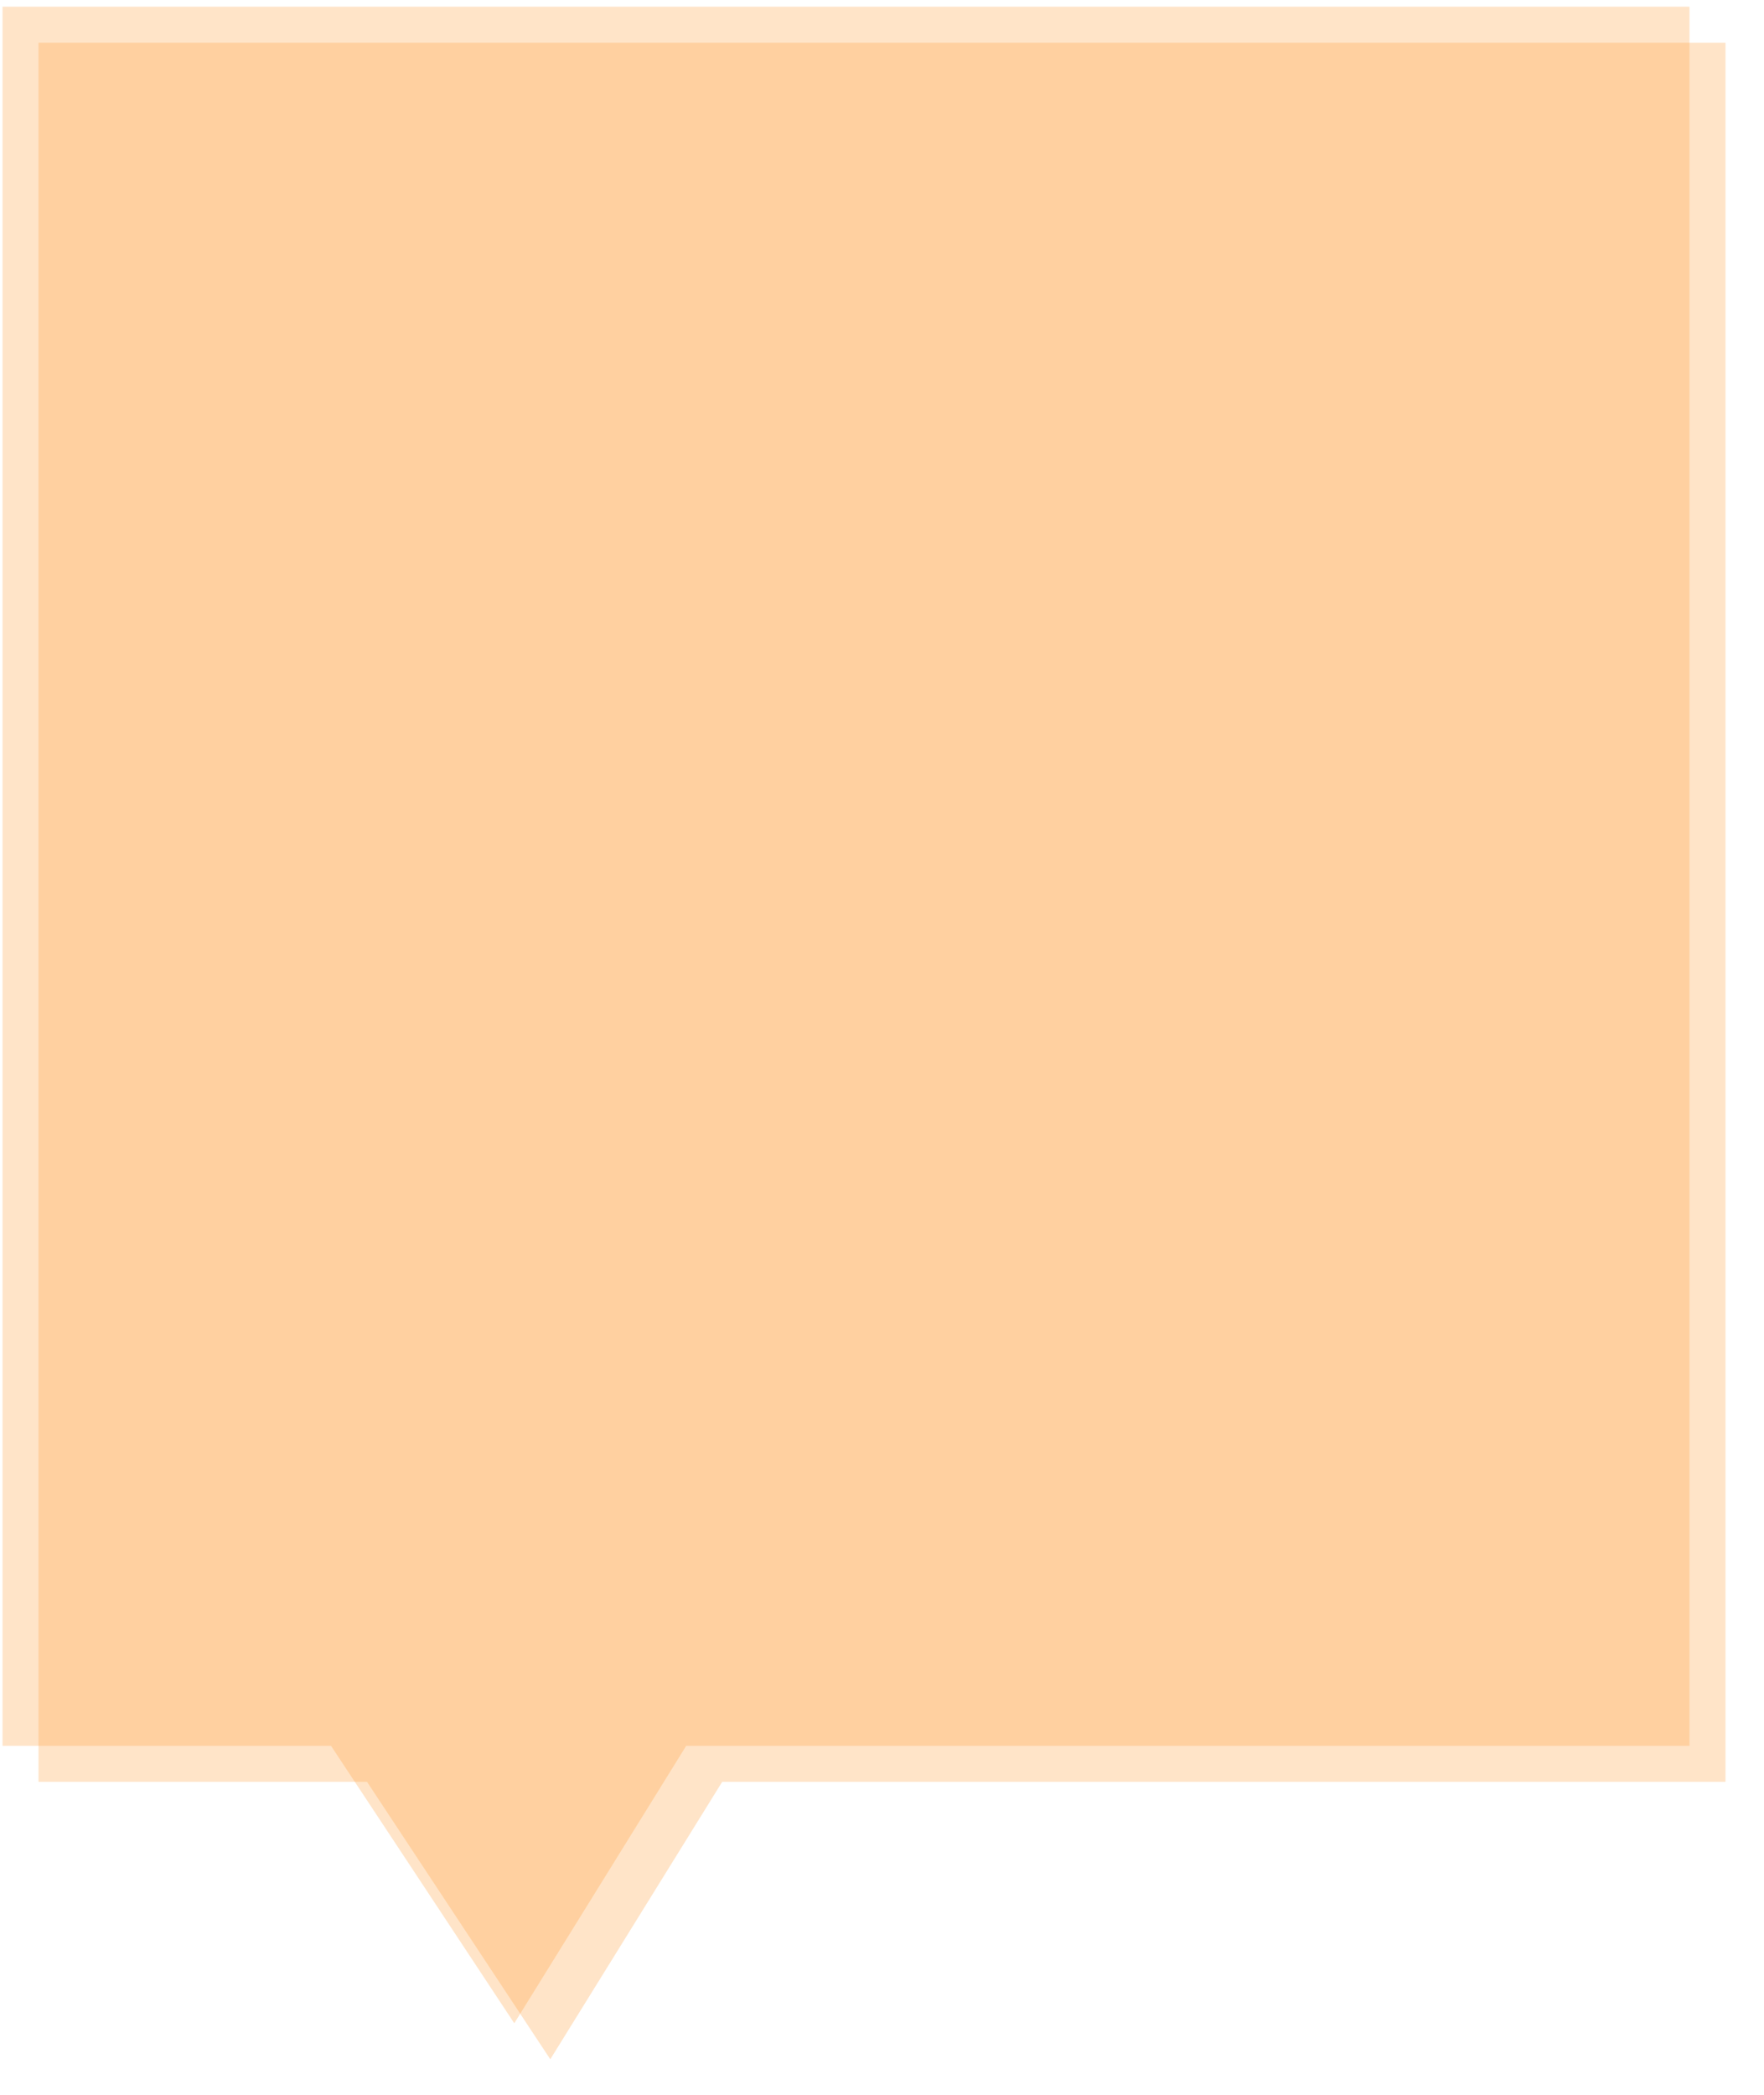 ﻿<?xml version="1.0" encoding="utf-8"?>
<svg version="1.1" xmlns:xlink="http://www.w3.org/1999/xlink" width="245px" height="291px" xmlns="http://www.w3.org/2000/svg">
  <defs>
    <filter x="1970px" y="189px" width="245px" height="291px" filterUnits="userSpaceOnUse" id="filter92">
      <feOffset dx="5" dy="5" in="SourceAlpha" result="shadowOffsetInner" />
      <feGaussianBlur stdDeviation="2.5" in="shadowOffsetInner" result="shadowGaussian" />
      <feComposite in2="shadowGaussian" operator="atop" in="SourceAlpha" result="shadowComposite" />
      <feColorMatrix type="matrix" values="0 0 0 0 0  0 0 0 0 0  0 0 0 0 0  0 0 0 0.2 0  " in="shadowComposite" />
    </filter>
    <g id="widget93">
      <path d="M 1970.35 431.472  C 1970.35 431.472  1970.35 189.929  1970.35 189.929  C 1970.35 189.929  2204.65 189.929  2204.65 189.929  C 2204.65 189.929  2204.65 431.472  2204.65 431.472  C 2204.65 431.472  2065.303 431.472  2065.303 431.472  C 2065.303 431.472  2041.429 470  2041.429 470  C 2041.429 470  2015.977 431.472  2015.977 431.472  C 2015.977 431.472  1970.35 431.472  1970.35 431.472  Z " fill-rule="nonzero" fill="#ff9933" stroke="none" fill-opacity="0.267" />
    </g>
  </defs>
  <g transform="matrix(1 0 0 1 -1970 -189 )">
    <use xlink:href="#widget93" filter="url(#filter92)" />
    <use xlink:href="#widget93" />
  </g>
</svg>